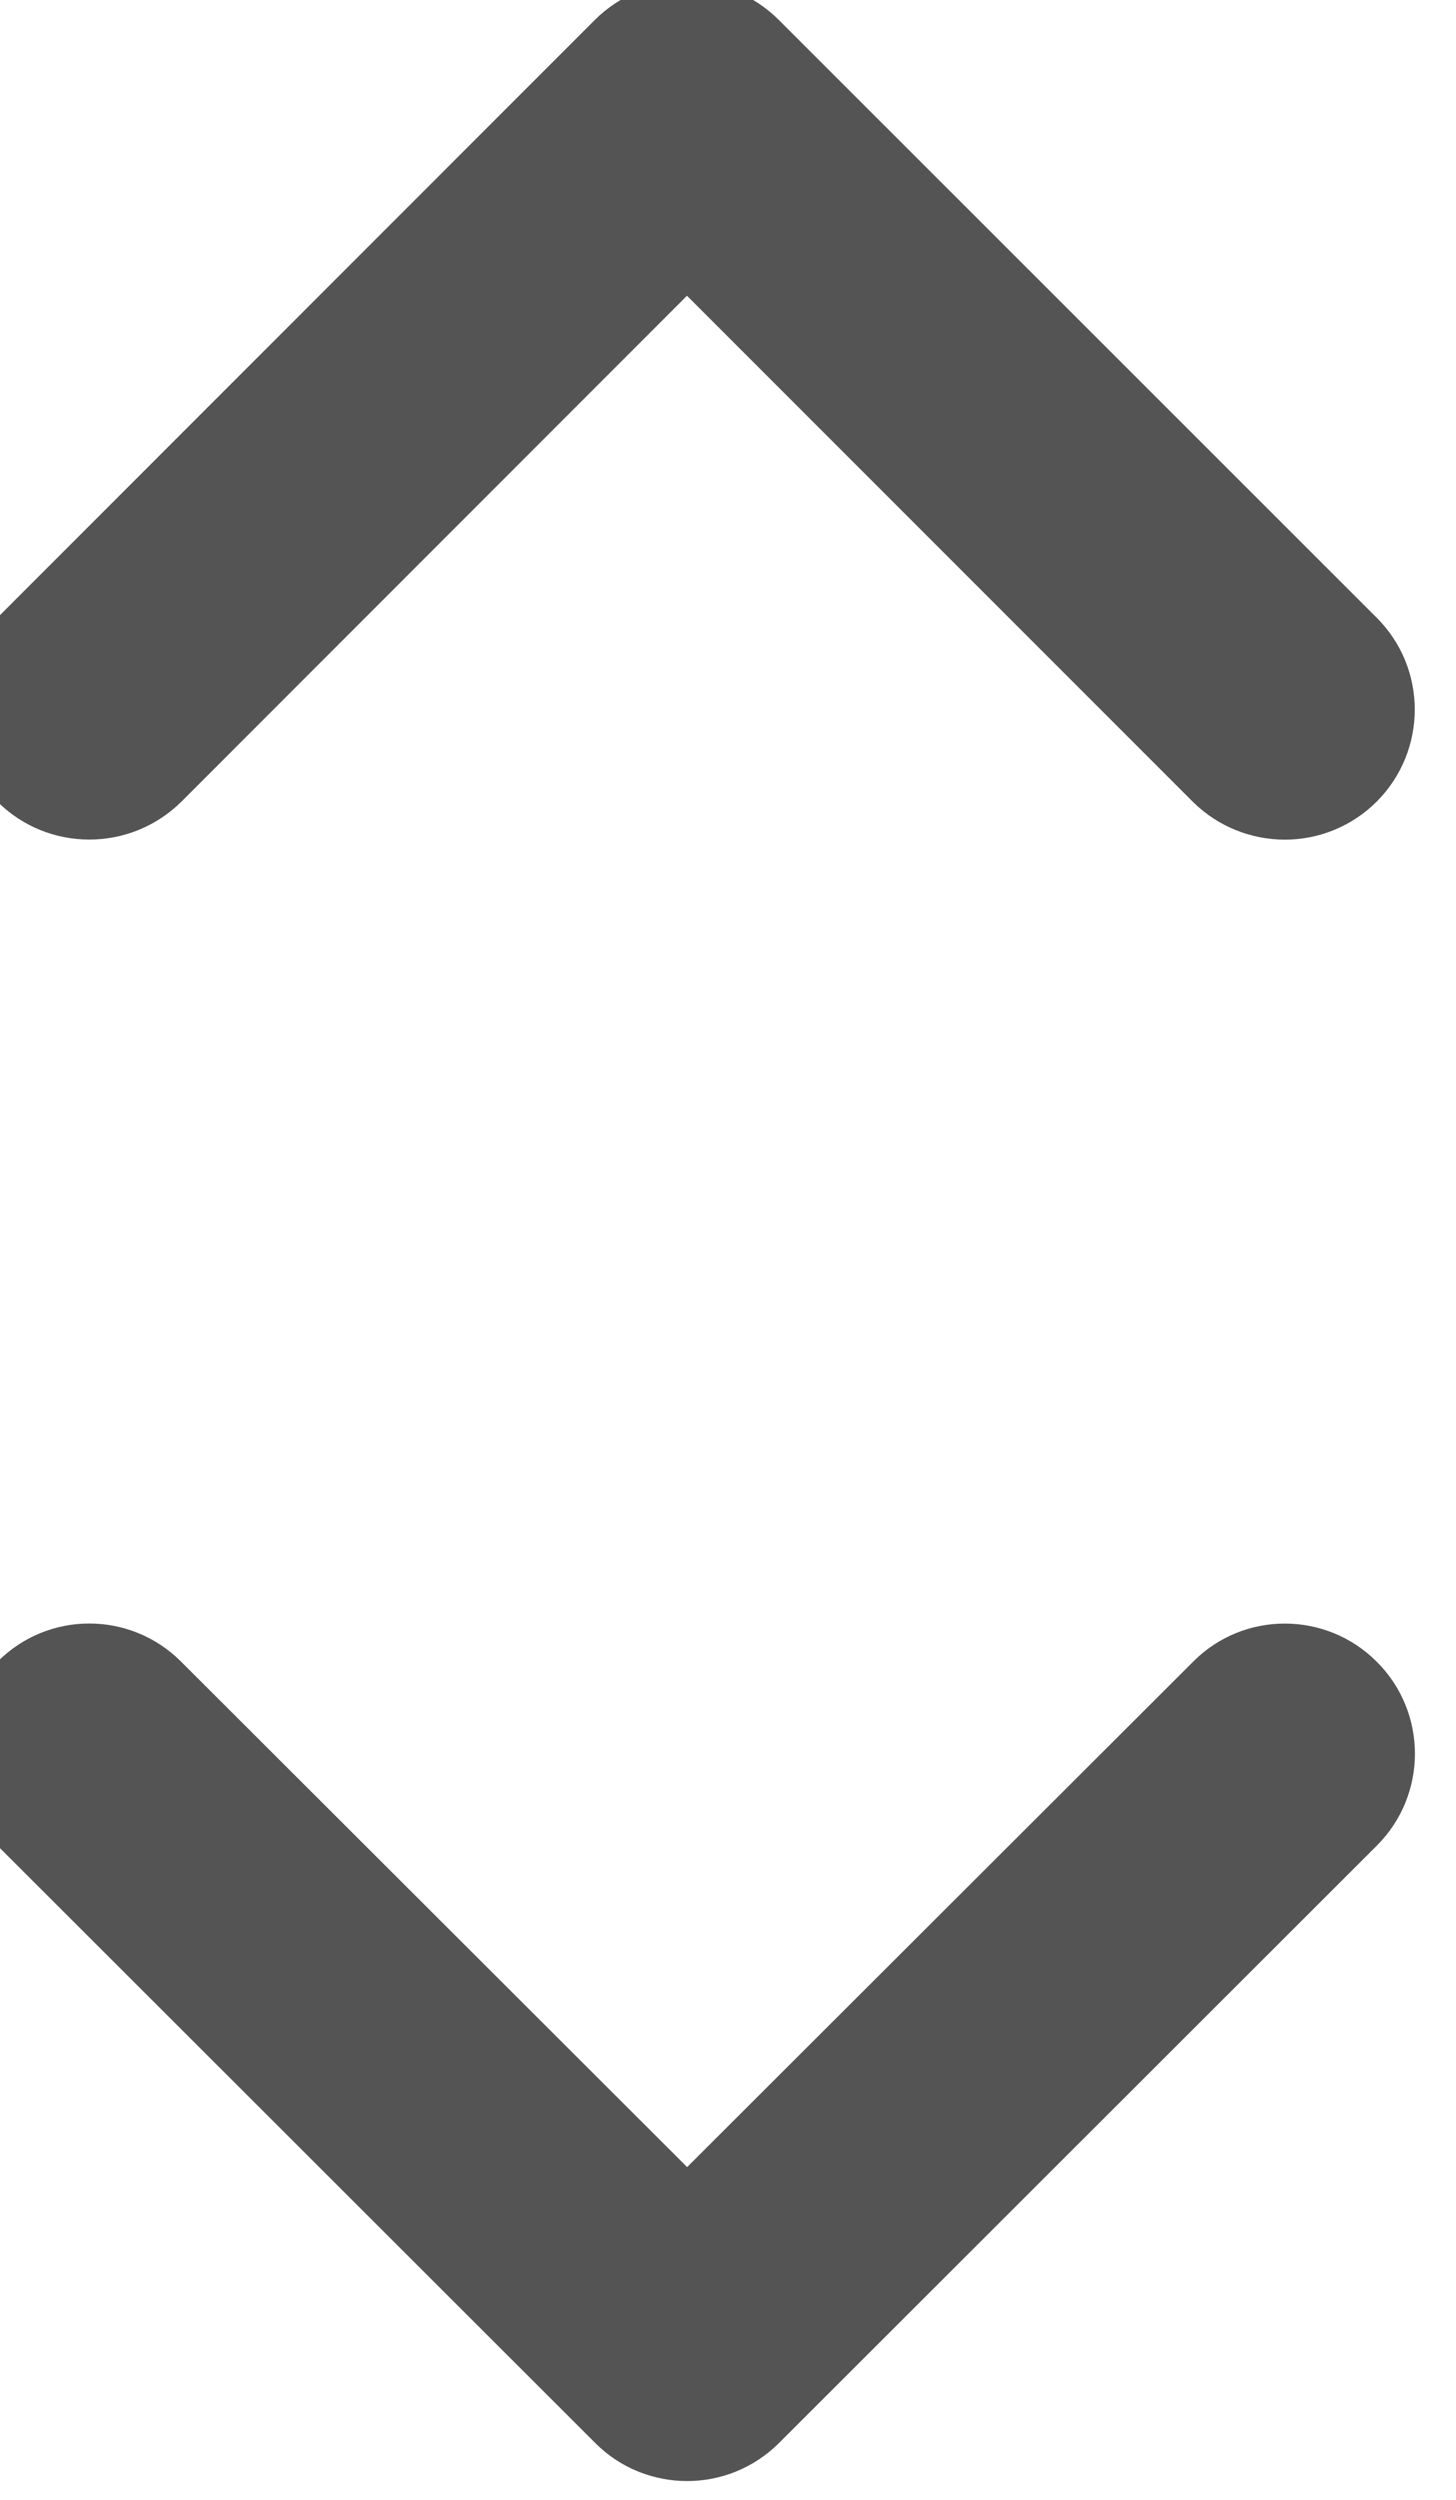 <?xml version="1.0" encoding="UTF-8" standalone="no"?>
<!-- Created with Inkscape (http://www.inkscape.org/) and export_objects.py -->

<svg
   xmlns:dc="http://purl.org/dc/elements/1.1/"
   xmlns:cc="http://creativecommons.org/ns#"
   xmlns:rdf="http://www.w3.org/1999/02/22-rdf-syntax-ns#"
   xmlns:svg="http://www.w3.org/2000/svg"
   xmlns="http://www.w3.org/2000/svg"
   xmlns:sodipodi="http://sodipodi.sourceforge.net/DTD/sodipodi-0.dtd"
   xmlns:inkscape="http://www.inkscape.org/namespaces/inkscape"
   version="1.1"
   sodipodi:docname="arrows-3.svg"
   viewBox="0 0 12.219 20.971"
   height="20.971"
   width="12.219"
   xml:space="preserve"
   id="svg2"
   inkscape:version="0.92.0 r15299"><defs
     id="defs15" /><sodipodi:namedview
     inkscape:current-layer="g12"
     inkscape:window-maximized="1"
     inkscape:window-y="-8"
     inkscape:window-x="1912"
     inkscape:cy="12.449204"
     inkscape:cx="6.3136651"
     inkscape:zoom="20.358242"
     showgrid="false"
     id="namedview4"
     inkscape:window-height="837"
     inkscape:window-width="1600"
     inkscape:pageshadow="2"
     inkscape:pageopacity="0"
     guidetolerance="10"
     gridtolerance="10"
     objecttolerance="10"
     borderopacity="1"
     bordercolor="#666666"
     pagecolor="#ffffff"
     fit-margin-top="0"
     fit-margin-left="0"
     fit-margin-right="0"
     fit-margin-bottom="0" /><g
     inkscape:groupmode="layer"
     inkscape:label="step"
     transform="matrix(1.333,0,0,-1.333,-1369.047,-609.07)"
     id="g12"><g
       id="g8863"
       inkscape:label="117"><g
         transform="translate(1031.368,-472.531)"
         id="g2174"><path
           inkscape:connector-curvature="0"
           id="path2176"
           style="fill:#545454;fill-opacity:1;fill-rule:nonzero;stroke:none"
           d="m 0,0 c -0.209,0 -0.42,0.08 -0.578,0.239 l -3.764,3.76 c -0.32,0.319 -0.32,0.838 0,1.157 0.319,0.321 0.836,0.321 1.156,0.001 L 0,1.976 3.186,5.157 c 0.318,0.32 0.837,0.319 1.156,-0.001 0.32,-0.319 0.32,-0.838 0,-1.157 L 0.578,0.239 C 0.418,0.08 0.209,0 0,0" /></g><g
         transform="translate(1035.131,-462.201)"
         id="g2178"><path
           inkscape:connector-curvature="0"
           id="path2180"
           style="fill:#545454;fill-opacity:1;fill-rule:nonzero;stroke:none"
           d="M 0,0 C -0.209,0 -0.42,0.08 -0.58,0.239 L -3.764,3.423 -6.947,0.239 c -0.323,-0.319 -0.84,-0.317 -1.158,0 -0.321,0.321 -0.321,0.838 0,1.158 l 3.761,3.762 c 0.321,0.319 0.838,0.319 1.158,0 L 0.578,1.397 C 0.898,1.078 0.898,0.56 0.578,0.239 0.418,0.08 0.209,0 0,0" /></g><g
         transform="translate(1041.871,-465.194)"
         id="g2184" /></g></g></svg>